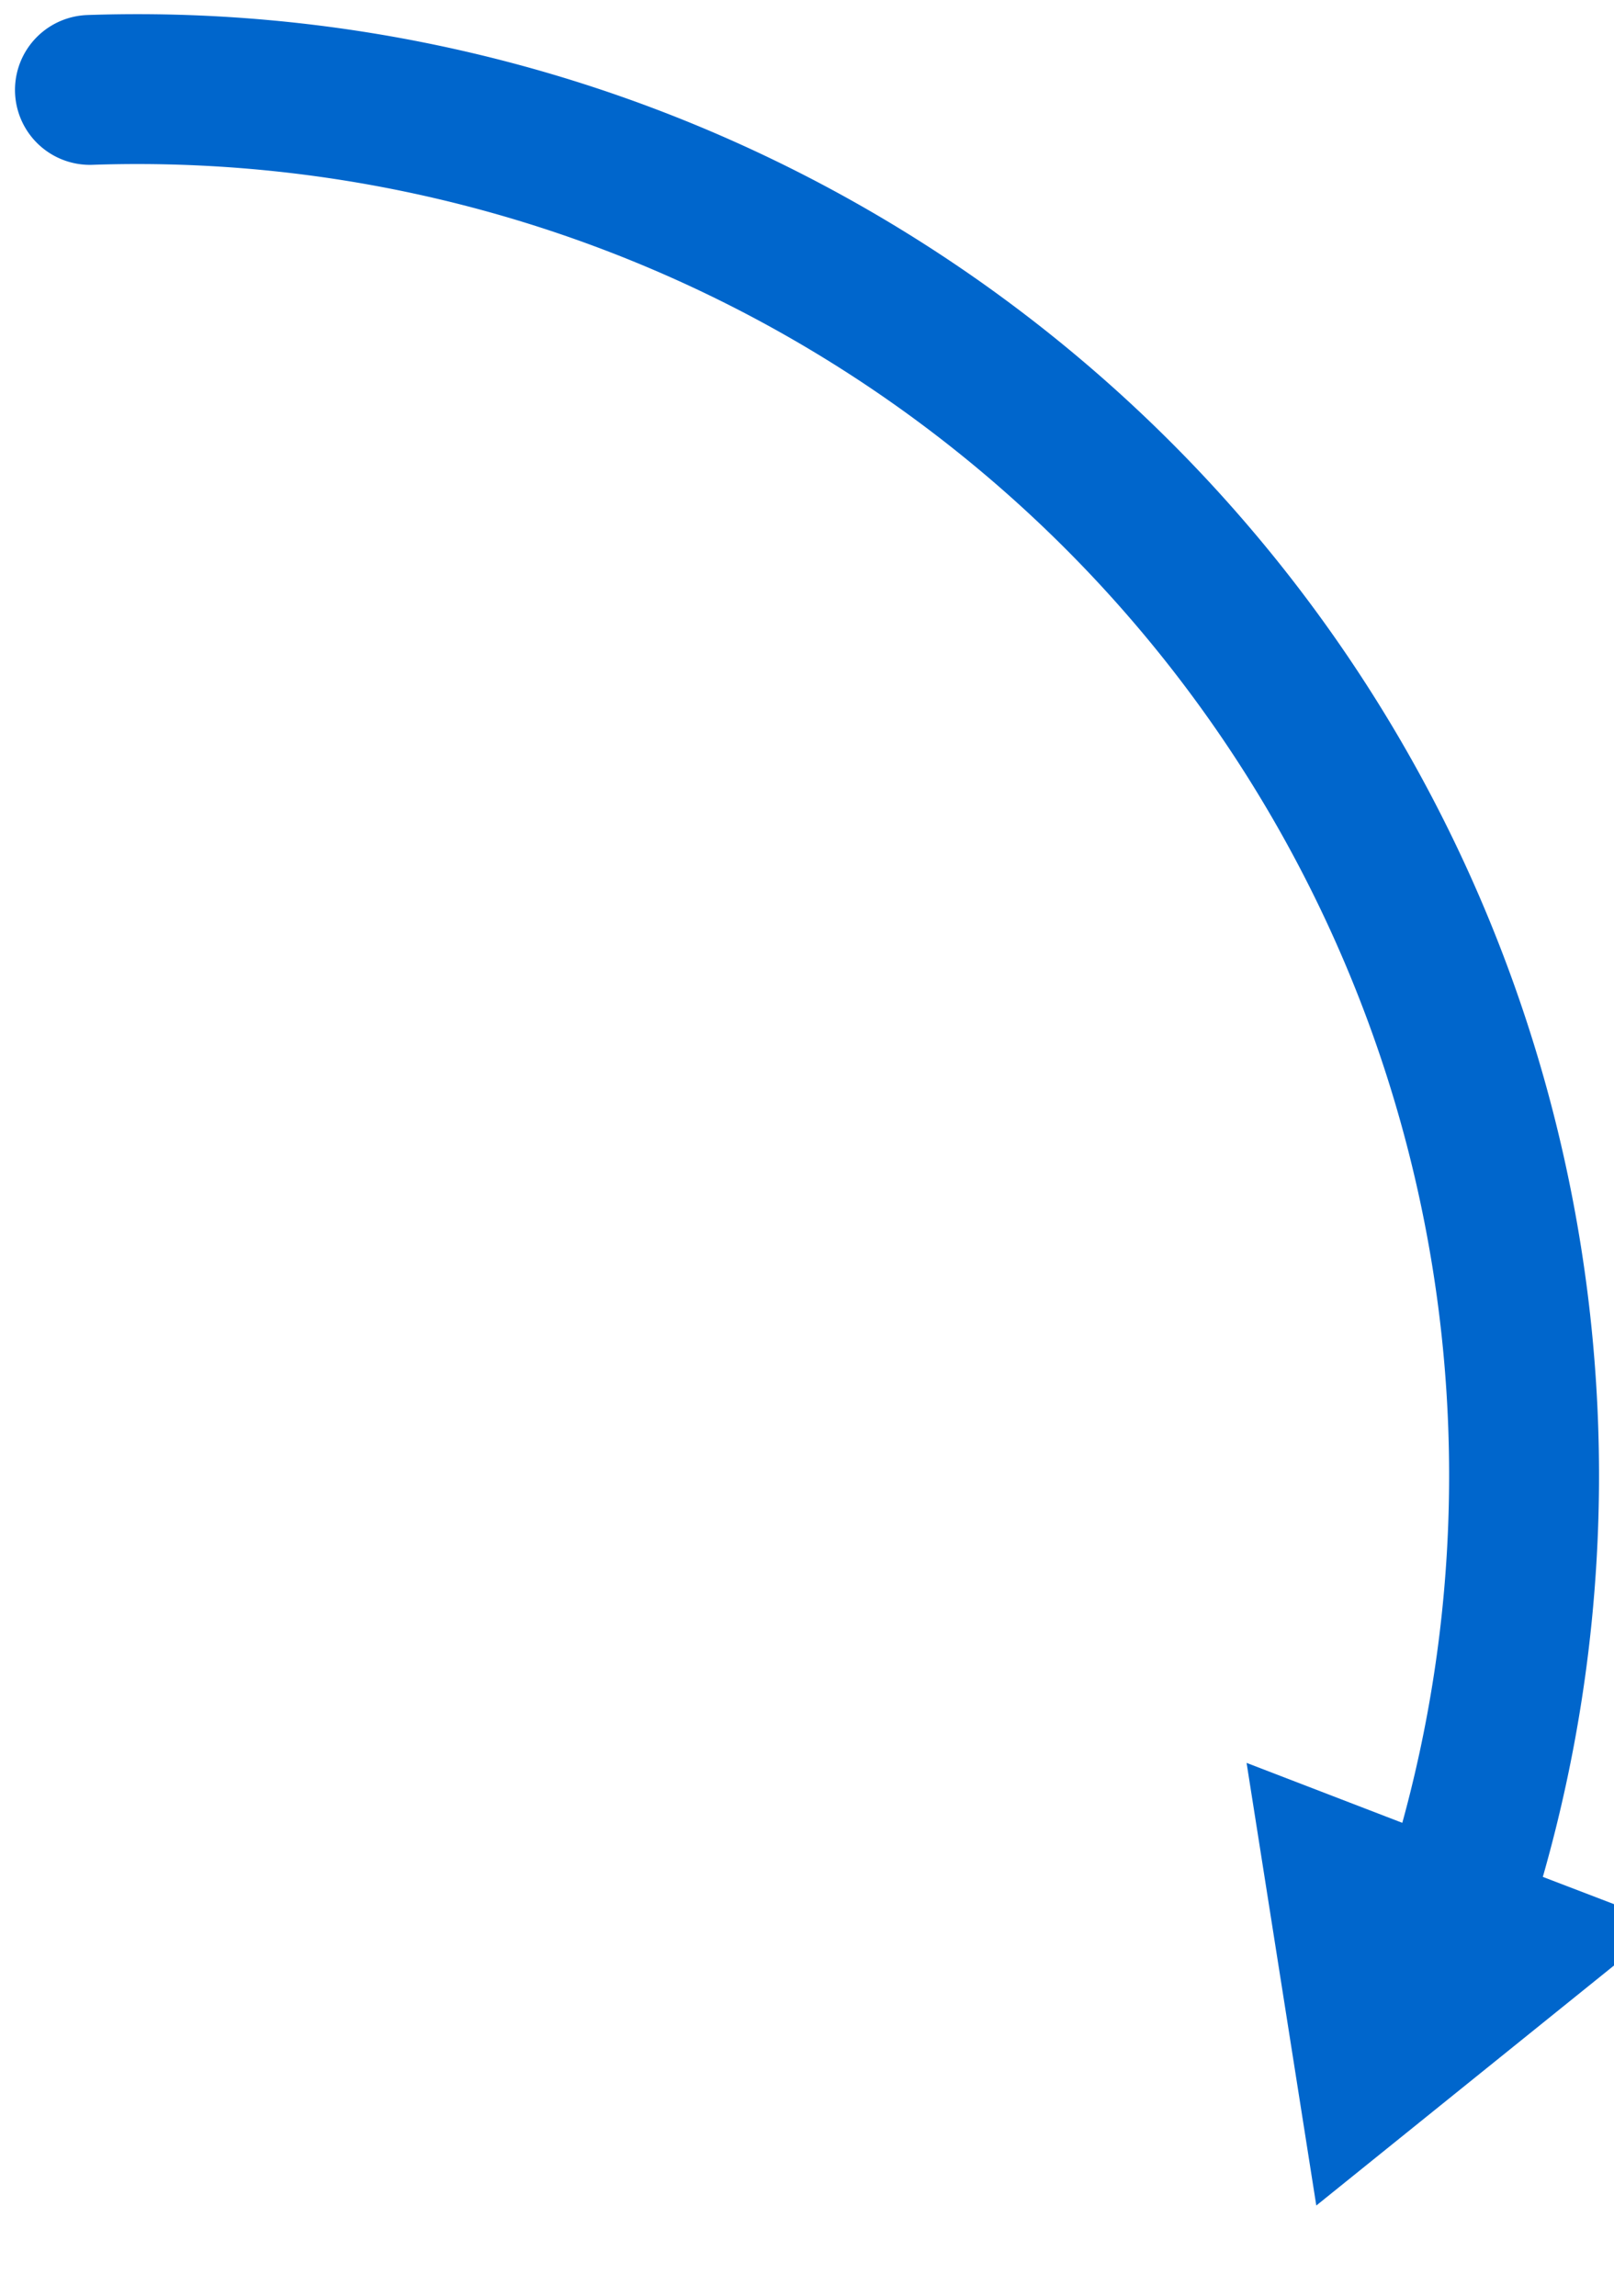 <svg version="1.1" x="0" y="0" width="100%" height="100%" viewBox="0,0,2.315,3.294" xmlns="http://www.w3.org/2000/svg" xmlns:xlink="http://www.w3.org/1999/xlink">
  <path d="M 0.129 0.129 L 0.129 0.129 A 1.989 1.989 0 0 1 2.053 2.832 " style="stroke:#0066cc;stroke-width:0.215;stroke-opacity:1;stroke-linecap:round;fill:None;"/>
  <path d="M 2.188 2.683 L 2.389 2.76 L 1.888 3.164 L 1.788 2.529 L 1.988 2.606 " style="fill:#0066cc;fill-opacity:1;"/>
</svg>